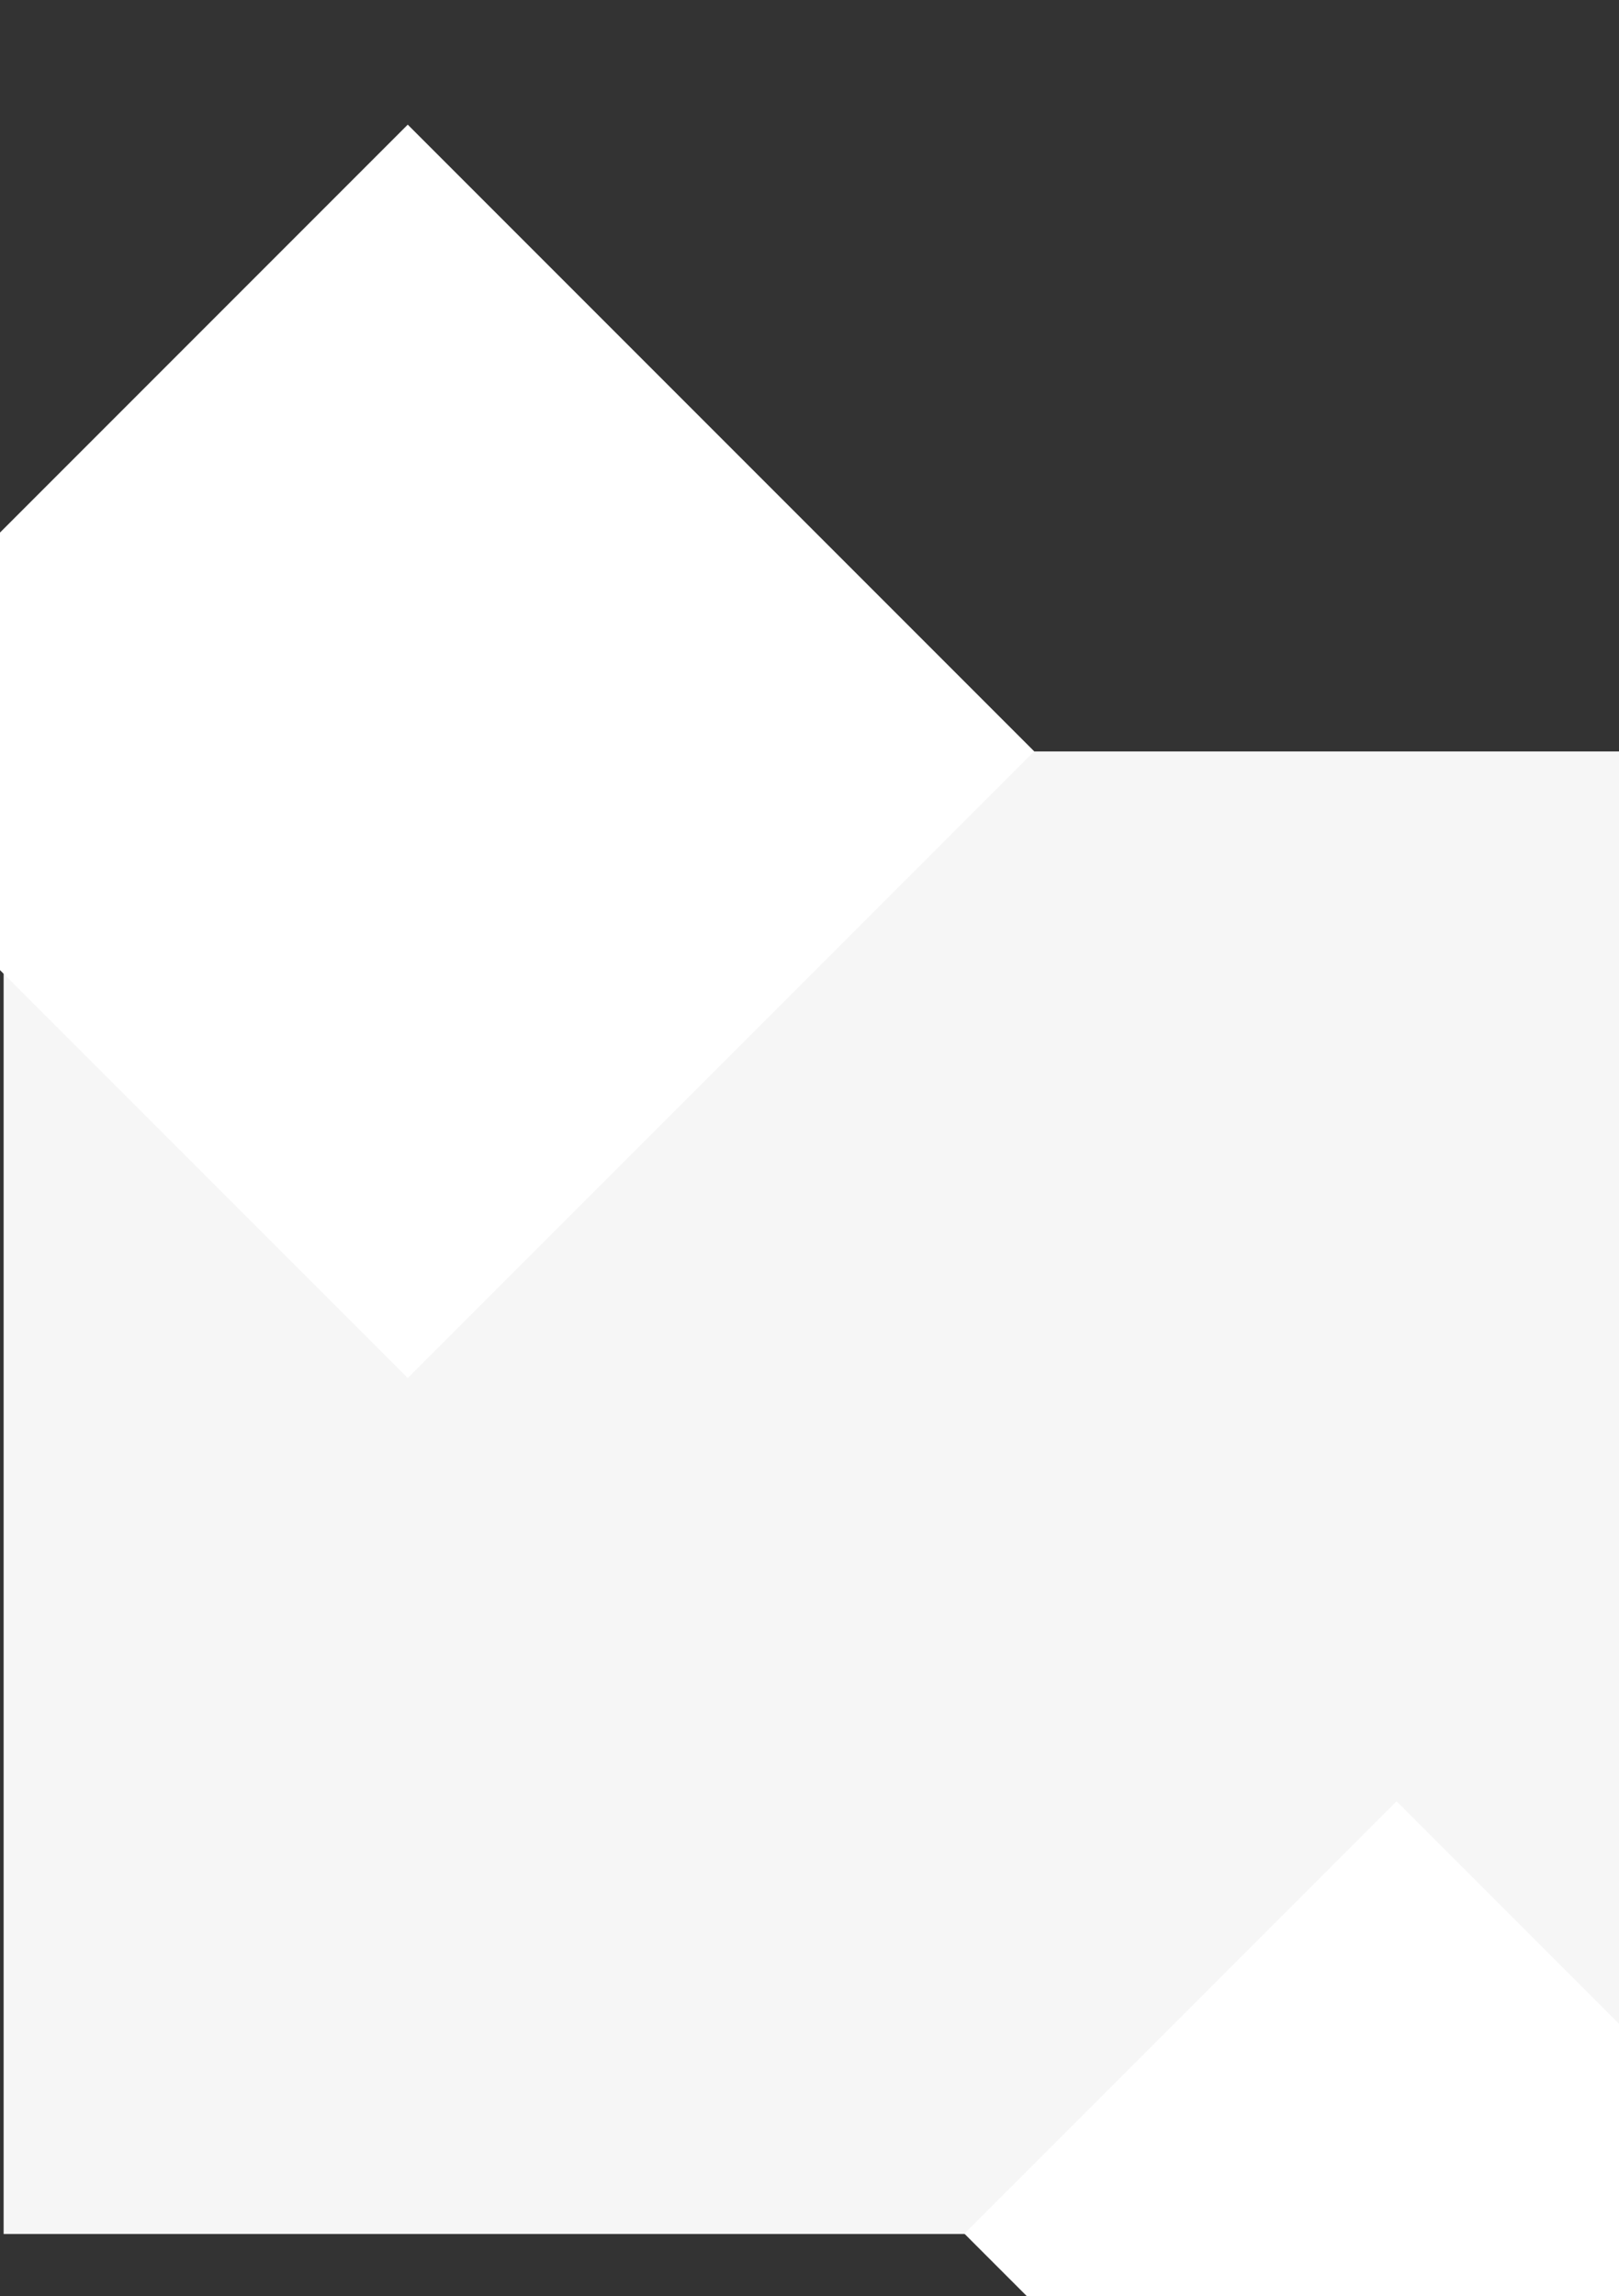 <?xml version="1.0" encoding="utf-8"?>
<!-- Generator: Adobe Illustrator 27.0.0, SVG Export Plug-In . SVG Version: 6.00 Build 0)  -->
<svg version="1.1" id="Layer_1" xmlns="http://www.w3.org/2000/svg" xmlns:xlink="http://www.w3.org/1999/xlink" x="0px" y="0px"
	 viewBox="0 0 1920 2722" style="enable-background:new 0 0 1920 2722;" xml:space="preserve">
<rect x="0" y="0" width="1920" height="2722" fill="#333333" stroke="none"/>
<style type="text/css">
	.st0{fill:#F6F6F6;}
	.st1{fill:#FFFFFF;}
</style>
<rect x="4.3" y="890.8" class="st0" width="1920" height="1757.5"/>
<rect x="1293.7" y="2285.9" transform="matrix(0.707 0.707 -0.707 0.707 2357.757 -395.434)" class="st1" width="725" height="725"/>
<rect x="-41.9" y="365.4" transform="matrix(0.707 0.707 -0.707 0.707 771.523 -80.955)" class="st1" width="1050.8" height="1050.8"/>
<g>
</g>
<g>
</g>
<g>
</g>
<g>
</g>
<g>
</g>
<g>
</g>
</svg>
